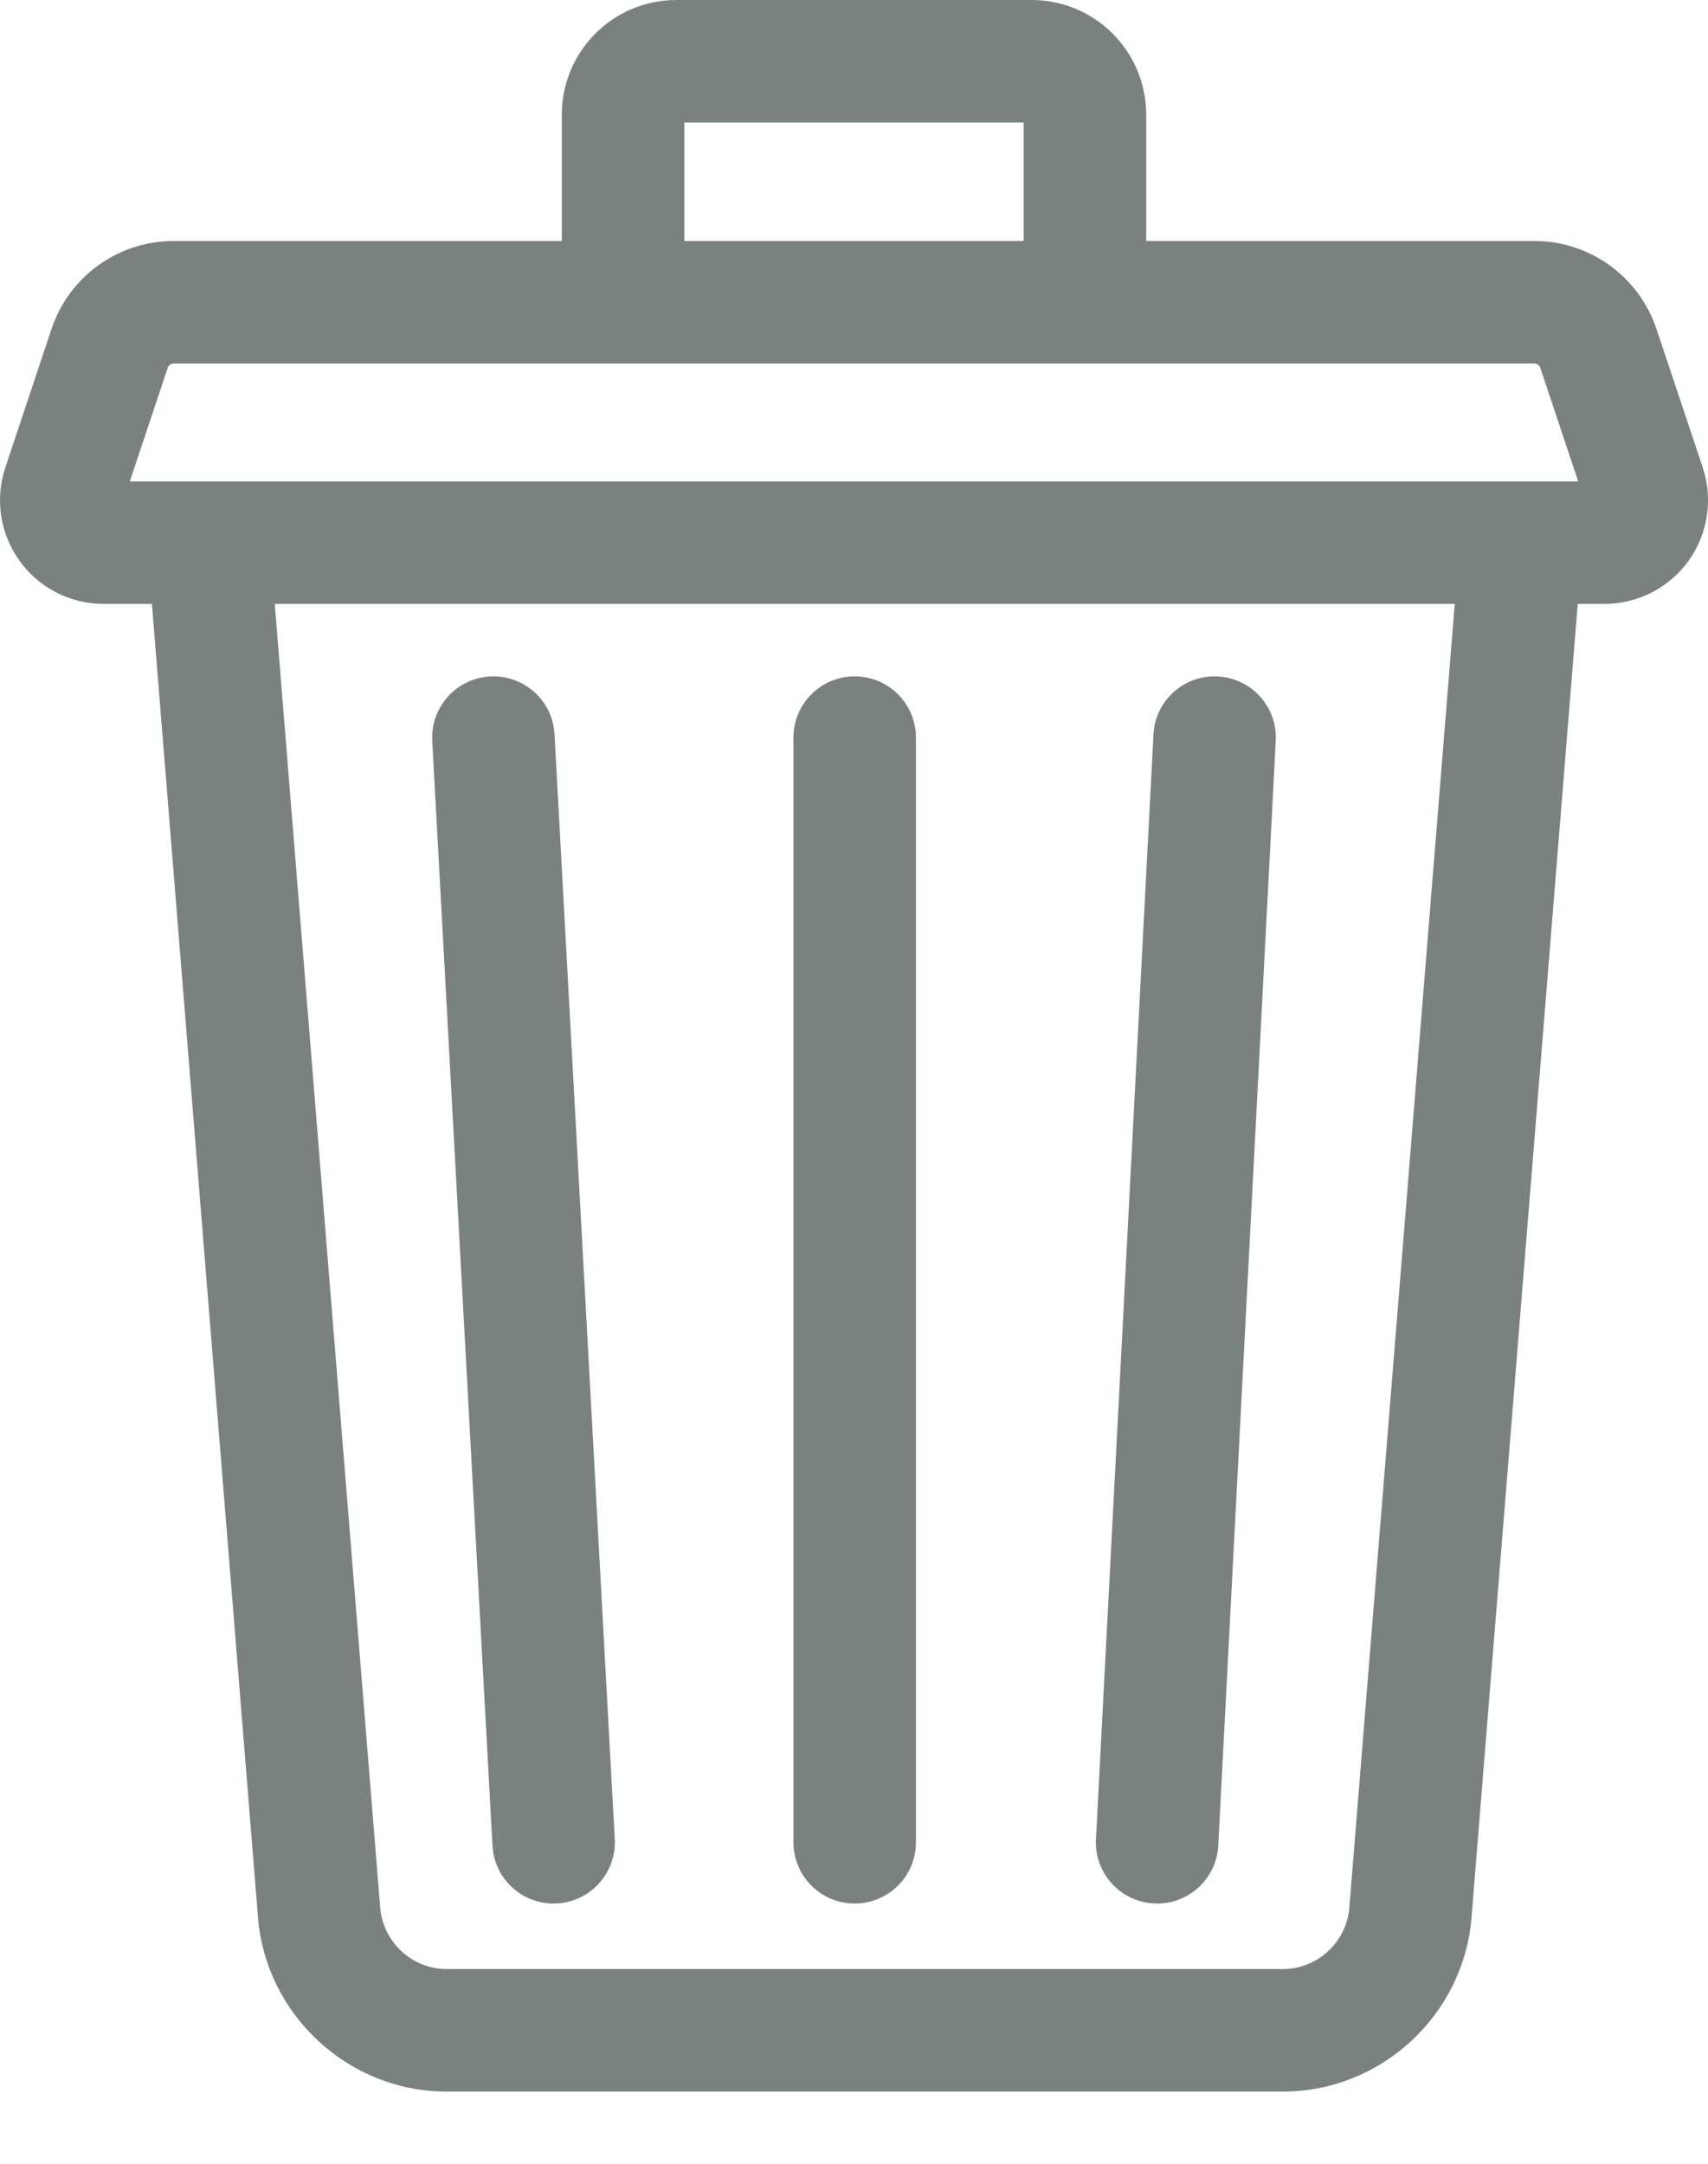 <svg width="15" height="19" viewBox="0 0 15 19" fill="none" xmlns="http://www.w3.org/2000/svg">
<path d="M14.954 4.105L14.548 2.89C14.393 2.427 13.962 2.116 13.474 2.116H10.066V1.006C10.066 0.451 9.615 0 9.06 0H5.939C5.385 0 4.934 0.451 4.934 1.006V2.116H1.526C1.038 2.116 0.606 2.427 0.452 2.89L0.047 4.105C-0.046 4.382 0.001 4.688 0.172 4.925C0.342 5.162 0.618 5.303 0.91 5.303H1.334L2.266 16.839C2.336 17.695 3.062 18.366 3.92 18.366H11.269C12.127 18.366 12.854 17.695 12.923 16.839L13.856 5.303H14.09C14.382 5.303 14.658 5.162 14.829 4.925C14.999 4.688 15.046 4.382 14.954 4.105ZM6.01 1.076H8.99V2.116H6.01V1.076ZM11.85 16.752C11.826 17.053 11.57 17.29 11.269 17.29H3.92C3.619 17.29 3.364 17.053 3.339 16.752L2.413 5.303H12.776L11.85 16.752ZM1.14 4.227L1.473 3.23C1.481 3.207 1.502 3.192 1.526 3.192H13.474C13.498 3.192 13.52 3.207 13.527 3.23L13.86 4.227H1.14Z" fill="#7A827F"/>
<path d="M10.134 16.714C10.143 16.715 10.153 16.715 10.162 16.715C10.447 16.715 10.684 16.492 10.699 16.205L11.204 6.505C11.22 6.209 10.992 5.955 10.695 5.94C10.398 5.924 10.145 6.153 10.13 6.449L9.625 16.149C9.609 16.445 9.837 16.699 10.134 16.714Z" fill="#7A827F"/>
<path d="M4.325 16.206C4.34 16.493 4.578 16.715 4.862 16.715C4.871 16.715 4.881 16.715 4.891 16.714C5.188 16.698 5.415 16.444 5.399 16.148L4.87 6.448C4.854 6.151 4.6 5.924 4.304 5.94C4.007 5.956 3.78 6.21 3.796 6.507L4.325 16.206Z" fill="#7A827F"/>
<path d="M7.506 16.715C7.803 16.715 8.044 16.474 8.044 16.177V6.478C8.044 6.18 7.803 5.939 7.506 5.939C7.209 5.939 6.968 6.18 6.968 6.478V16.177C6.968 16.474 7.209 16.715 7.506 16.715Z" fill="#7A827F"/>
</svg>
